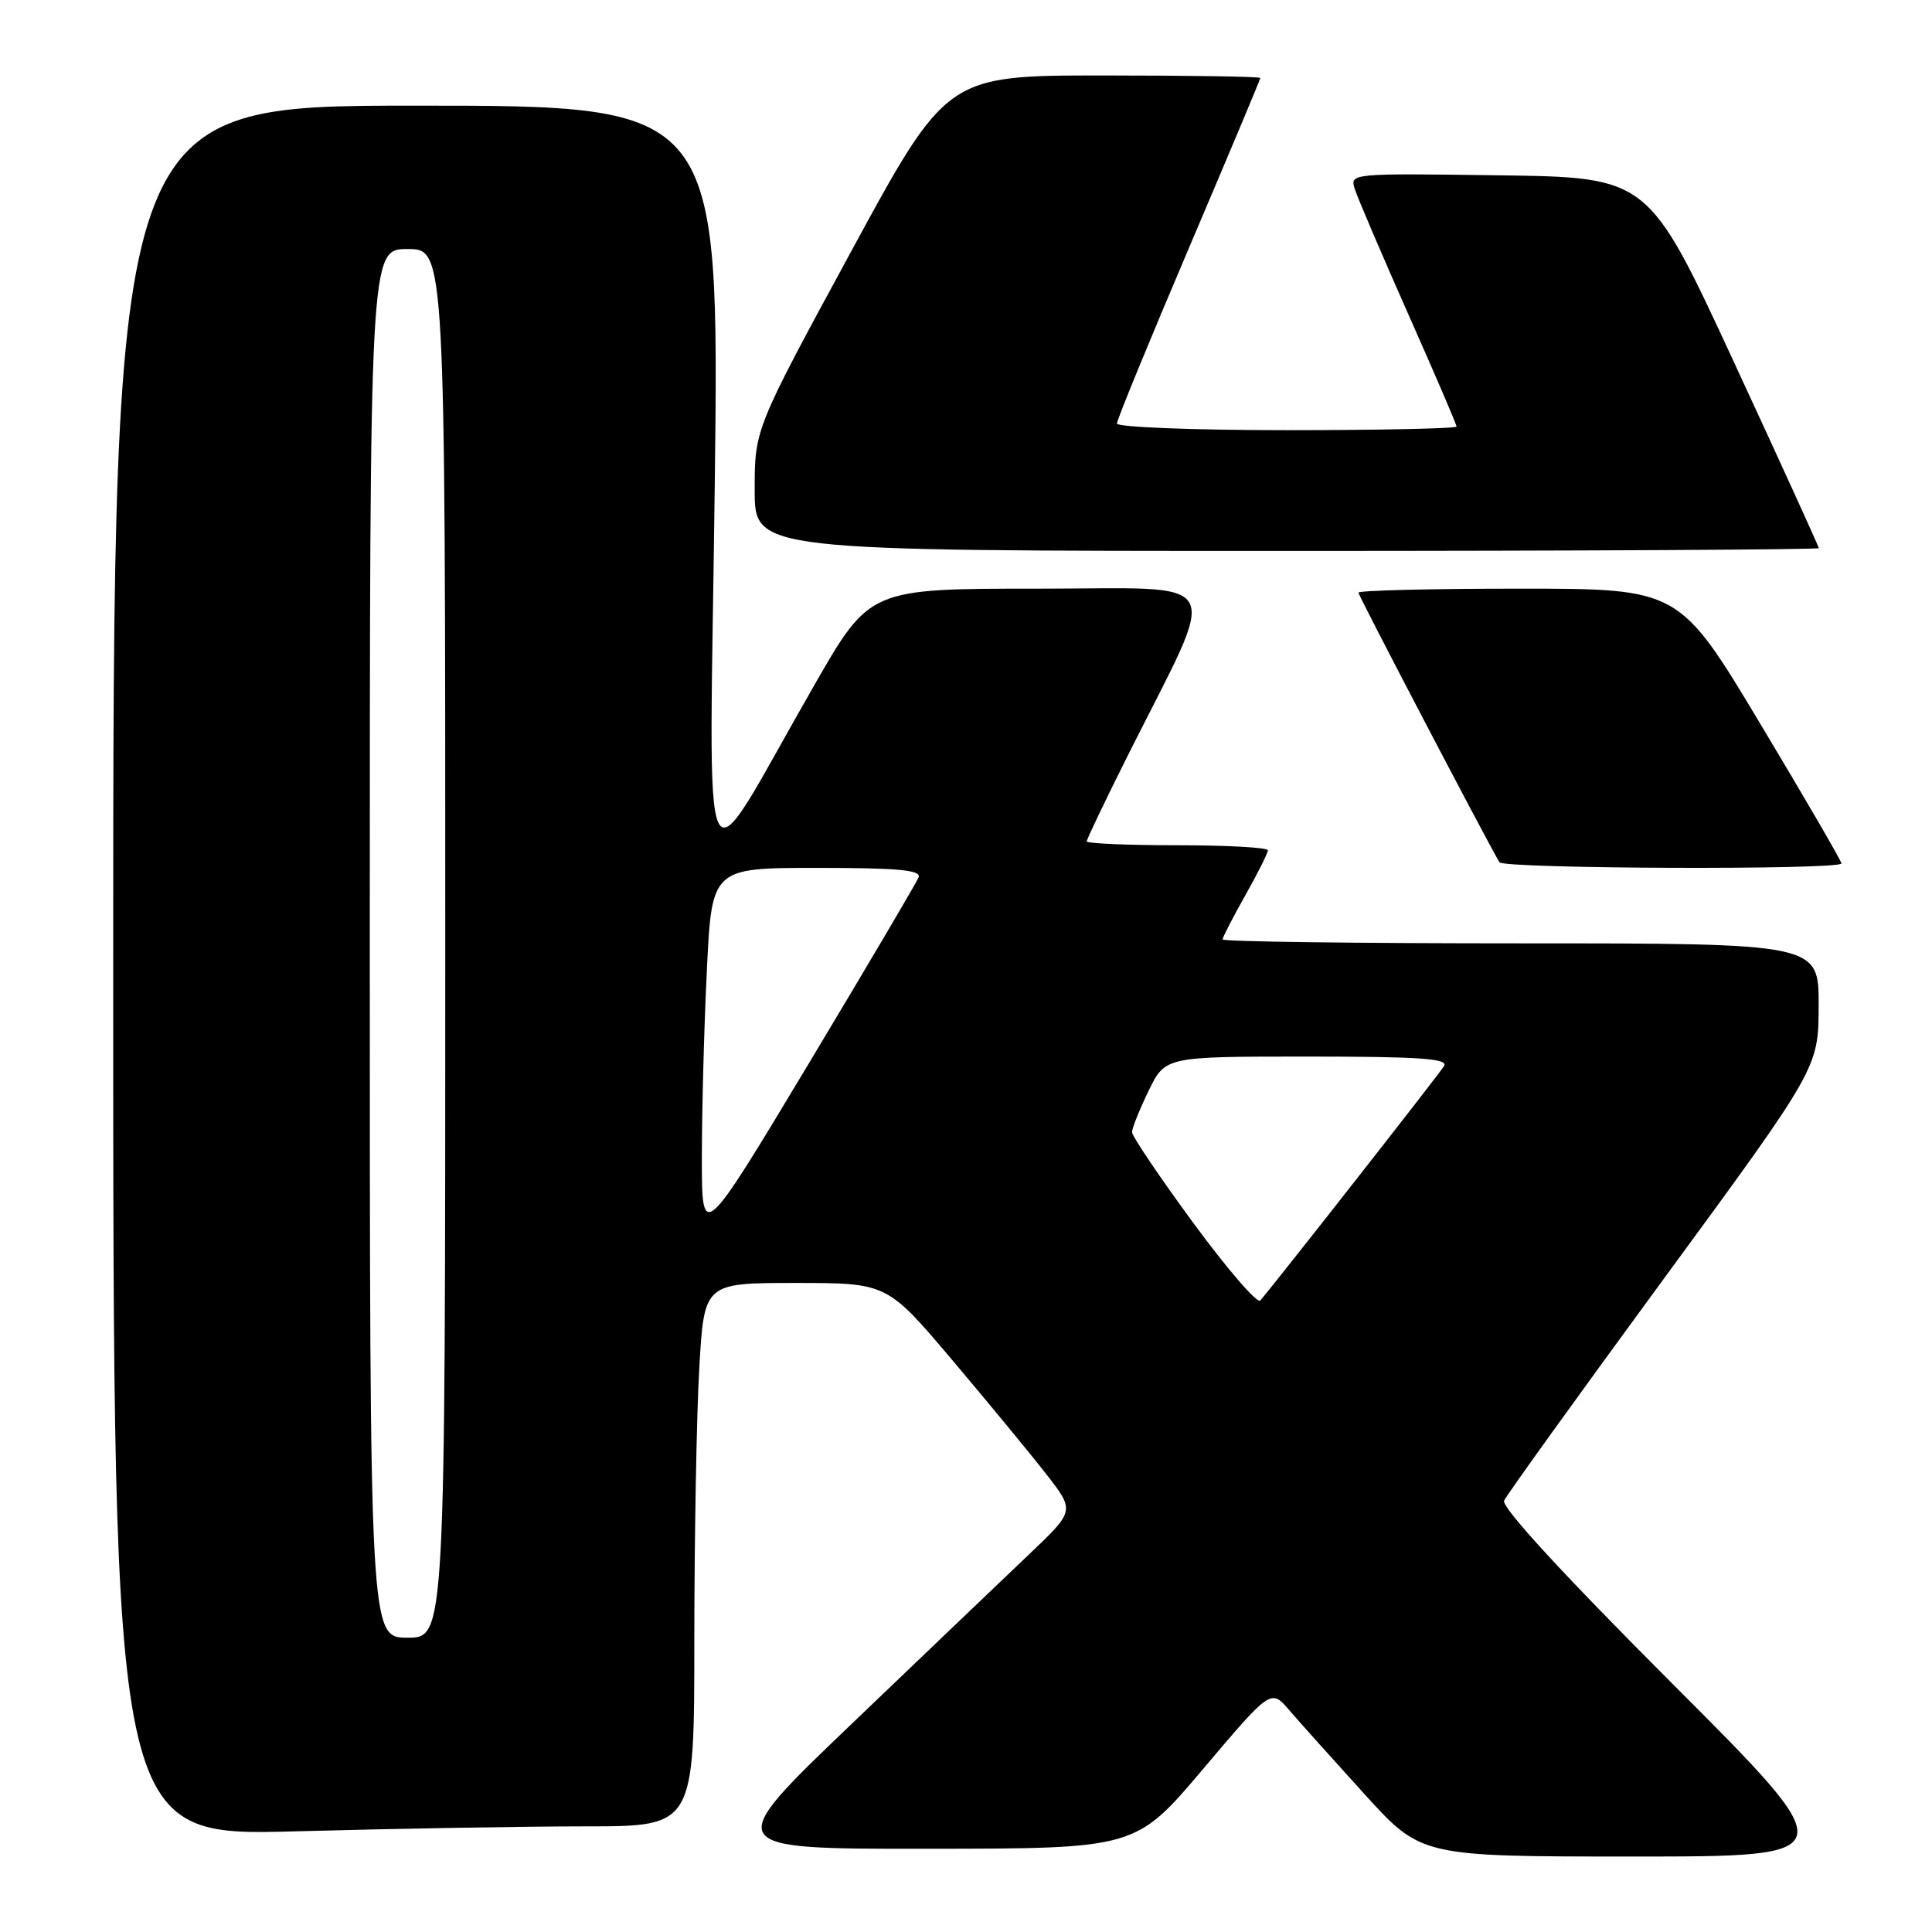 <?xml version="1.0" encoding="UTF-8" standalone="no"?>
<!DOCTYPE svg PUBLIC "-//W3C//DTD SVG 1.1//EN" "http://www.w3.org/Graphics/SVG/1.1/DTD/svg11.dtd" >
<svg xmlns="http://www.w3.org/2000/svg" xmlns:xlink="http://www.w3.org/1999/xlink" version="1.1" viewBox="0 0 256 256">
 <g >
 <path fill="currentColor"
d=" M 221.60 223.10 C 207.11 208.60 198.93 199.70 199.30 198.85 C 199.62 198.11 209.13 184.90 220.42 169.50 C 240.96 141.50 240.96 141.50 240.98 133.25 C 241.00 125.00 241.00 125.00 201.50 125.00 C 179.78 125.00 162.00 124.77 162.00 124.48 C 162.00 124.20 163.35 121.58 165.00 118.65 C 166.65 115.73 168.00 113.04 168.00 112.67 C 168.00 112.30 162.60 112.00 156.00 112.00 C 149.40 112.00 144.00 111.77 144.00 111.48 C 144.00 111.20 146.49 105.99 149.54 99.91 C 161.67 75.73 162.92 78.00 137.57 78.00 C 115.24 78.00 115.24 78.00 107.92 90.75 C 92.33 117.89 94.01 121.26 94.71 64.19 C 95.32 14.00 95.32 14.00 55.16 14.00 C 15.00 14.00 15.00 14.00 15.00 128.66 C 15.00 243.32 15.00 243.32 39.16 242.66 C 52.45 242.30 69.78 242.00 77.66 242.00 C 92.00 242.00 92.00 242.00 92.00 217.25 C 92.01 203.64 92.30 187.44 92.66 181.25 C 93.31 170.00 93.31 170.00 105.42 170.00 C 117.54 170.00 117.54 170.00 126.21 180.25 C 130.98 185.89 136.57 192.68 138.65 195.35 C 142.42 200.19 142.42 200.19 136.46 205.86 C 133.18 208.98 122.63 219.06 113.01 228.27 C 95.51 245.00 95.51 245.00 123.01 244.97 C 150.50 244.95 150.50 244.95 159.45 234.36 C 168.41 223.77 168.41 223.77 170.86 226.64 C 172.21 228.21 176.70 233.21 180.82 237.75 C 188.32 246.00 188.32 246.00 216.40 246.00 C 244.48 246.00 244.48 246.00 221.60 223.10 Z  M 244.00 114.41 C 244.00 114.09 239.16 105.76 233.25 95.91 C 222.51 78.00 222.51 78.00 201.25 78.00 C 189.56 78.00 180.00 78.24 180.00 78.53 C 180.00 78.93 196.62 110.71 198.68 114.25 C 199.19 115.13 244.00 115.29 244.00 114.41 Z  M 241.00 72.63 C 241.00 72.43 235.92 61.29 229.71 47.88 C 218.42 23.50 218.42 23.50 198.64 23.23 C 178.93 22.96 178.85 22.97 179.52 25.06 C 179.89 26.21 183.07 33.66 186.59 41.60 C 190.12 49.54 193.00 56.25 193.00 56.52 C 193.00 56.78 182.88 57.00 170.50 57.00 C 158.12 57.00 148.00 56.60 148.00 56.12 C 148.00 55.63 152.28 45.21 157.50 32.95 C 162.72 20.69 167.00 10.51 167.00 10.33 C 167.00 10.15 157.65 10.00 146.22 10.00 C 125.44 10.00 125.44 10.00 112.72 33.43 C 100.00 56.86 100.00 56.86 100.00 64.93 C 100.00 73.00 100.00 73.00 170.50 73.00 C 209.28 73.00 241.00 72.83 241.00 72.63 Z  M 49.00 125.00 C 49.00 33.00 49.00 33.00 54.00 33.00 C 59.00 33.00 59.00 33.00 59.00 125.00 C 59.00 217.00 59.00 217.00 54.00 217.00 C 49.00 217.00 49.00 217.00 49.00 125.00 Z  M 158.13 162.06 C 153.66 155.97 150.00 150.55 150.00 150.02 C 150.00 149.49 150.99 147.02 152.20 144.53 C 154.40 140.00 154.40 140.00 173.26 140.00 C 188.09 140.00 191.95 140.27 191.35 141.25 C 190.66 142.38 168.70 170.38 166.99 172.32 C 166.59 172.77 162.61 168.15 158.13 162.06 Z  M 93.00 153.41 C 93.00 147.31 93.29 136.17 93.66 128.66 C 94.31 115.00 94.31 115.00 108.26 115.00 C 119.02 115.00 122.10 115.29 121.72 116.25 C 121.45 116.94 114.88 128.07 107.12 141.00 C 93.00 164.50 93.00 164.50 93.00 153.41 Z "/>
</g>
</svg>